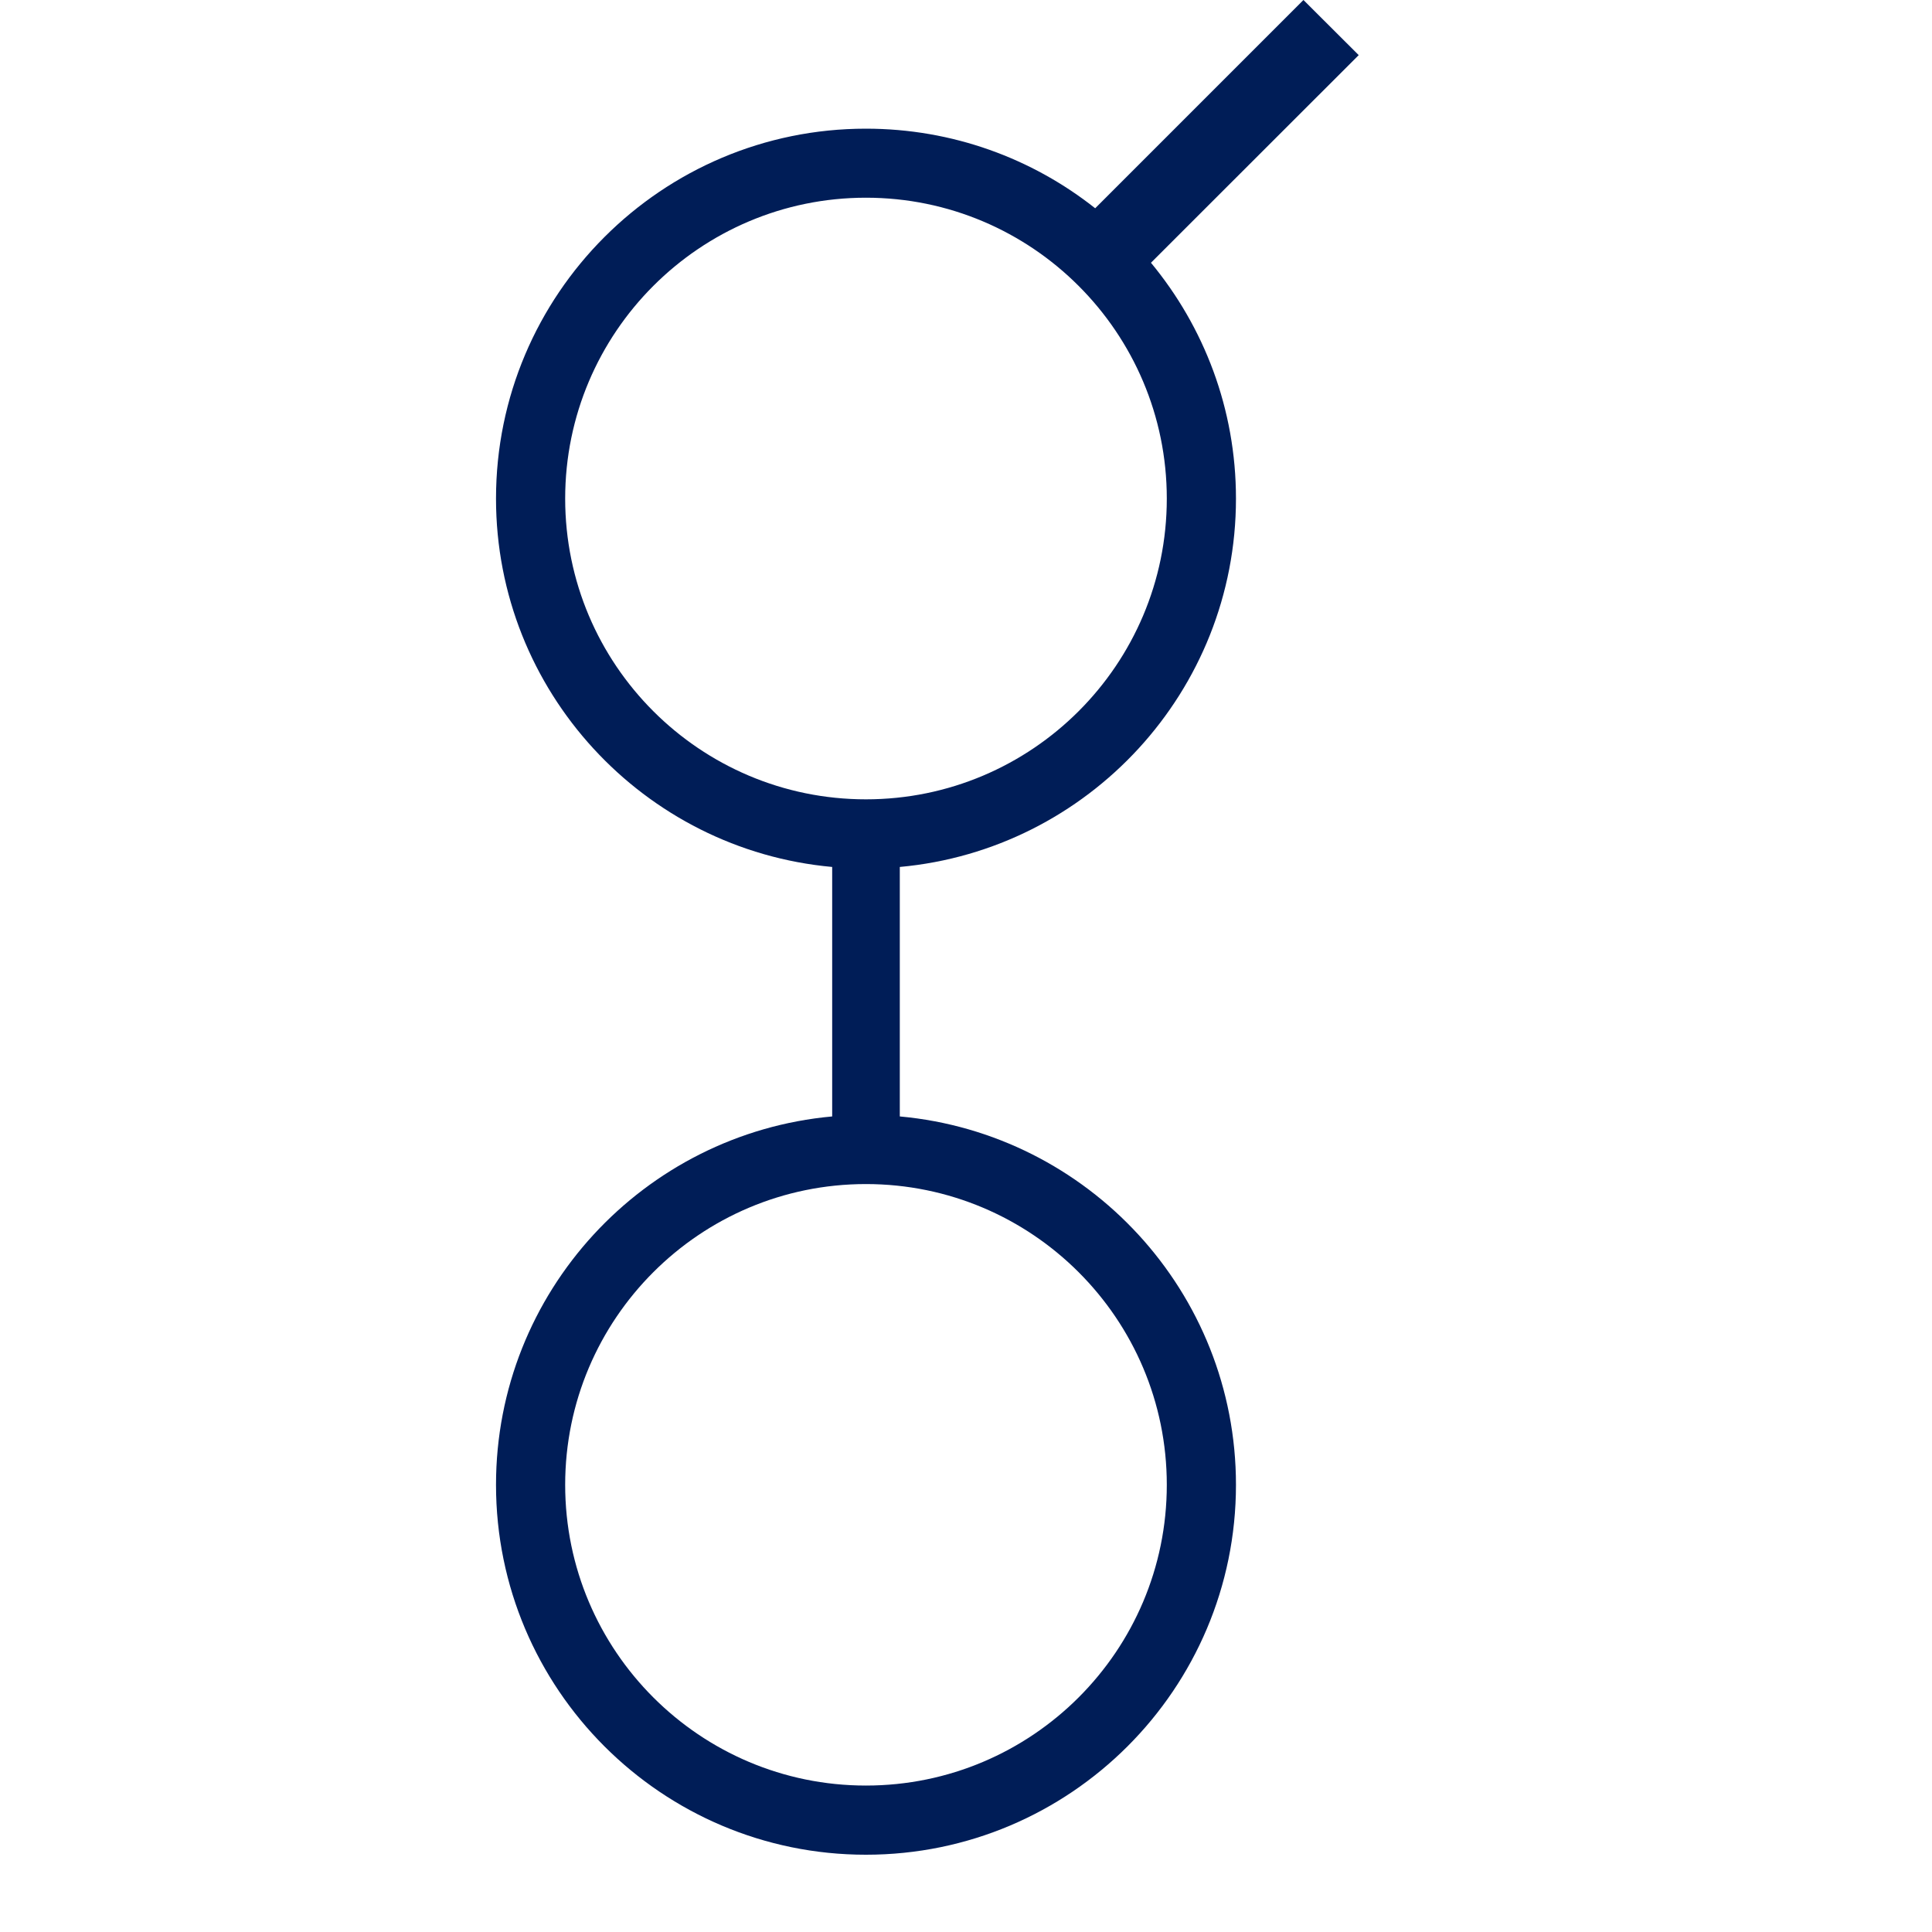 <?xml version="1.0" encoding="UTF-8" standalone="no"?><!DOCTYPE svg PUBLIC "-//W3C//DTD SVG 1.1//EN" "http://www.w3.org/Graphics/SVG/1.1/DTD/svg11.dtd"><svg width="100%" height="100%" viewBox="0 0 15 15" version="1.1" xmlns="http://www.w3.org/2000/svg" xmlns:xlink="http://www.w3.org/1999/xlink" xml:space="preserve" style="fill-rule:evenodd;clip-rule:evenodd;stroke-linejoin:round;stroke-miterlimit:1.414;"><g id="Layer1"><path d="M8.503,1.617l1.617,-1.617l0.429,0.428l-1.613,1.612c0.412,0.498 0.66,1.135 0.66,1.831c0,1.496 -1.148,2.727 -2.61,2.86l0,1.937c1.462,0.133 2.61,1.363 2.61,2.86c0,1.585 -1.287,2.872 -2.873,2.872c-1.585,0 -2.872,-1.287 -2.872,-2.872c0,-1.497 1.148,-2.727 2.61,-2.86l0,-1.937c-1.462,-0.133 -2.61,-1.364 -2.61,-2.86c0,-1.585 1.287,-2.872 2.872,-2.872c0.672,0 1.291,0.231 1.78,0.618ZM6.723,9.193c1.289,0 2.336,1.046 2.336,2.335c0,1.289 -1.047,2.335 -2.336,2.335c-1.288,0 -2.335,-1.046 -2.335,-2.335c0,-1.289 1.047,-2.335 2.335,-2.335ZM6.723,1.535c1.289,0 2.336,1.047 2.336,2.336c0,1.289 -1.047,2.335 -2.336,2.335c-1.288,0 -2.335,-1.046 -2.335,-2.335c0,-1.289 1.047,-2.336 2.335,-2.336Z" style="fill:#001d57;"/></g></svg>